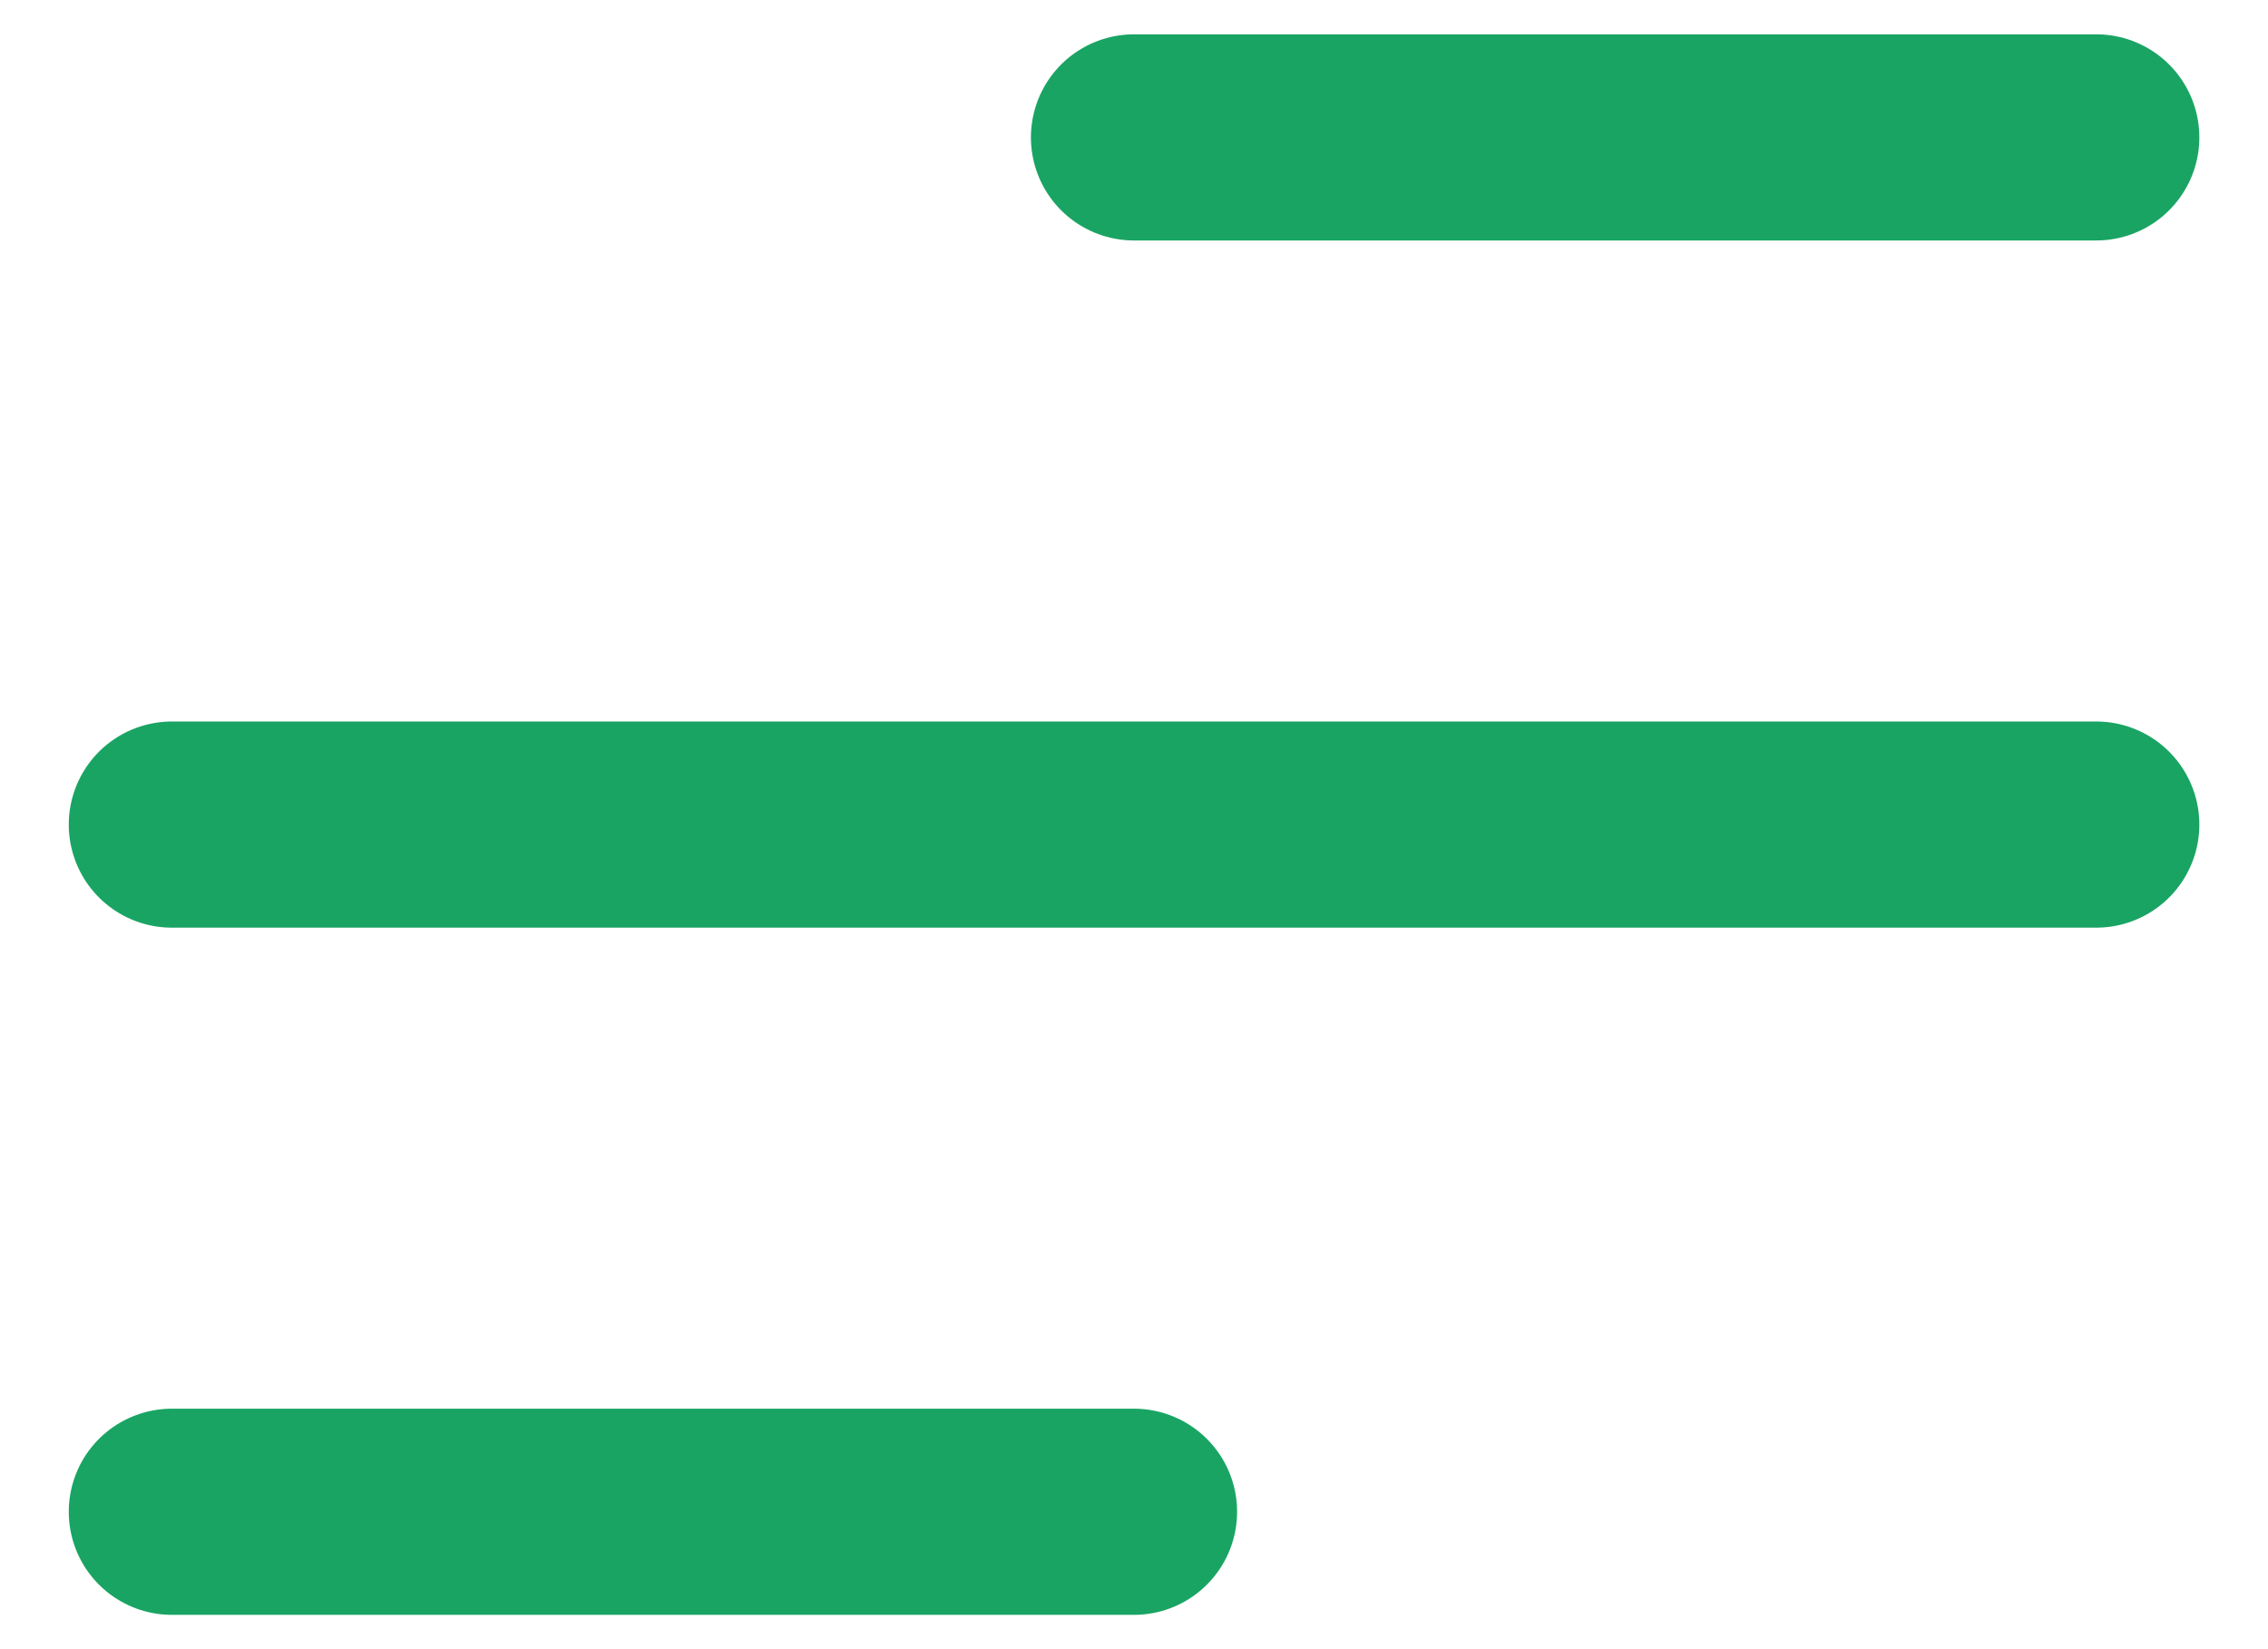 <svg width="22" height="16" viewBox="0 0 22 16" fill="none" xmlns="http://www.w3.org/2000/svg">
<path d="M1.667 14.667L11 14.667M1.667 8H20.334M11 1.333H20.334" stroke="#19A463" stroke-width="2" stroke-linecap="round" stroke-linejoin="round"/>
</svg>
